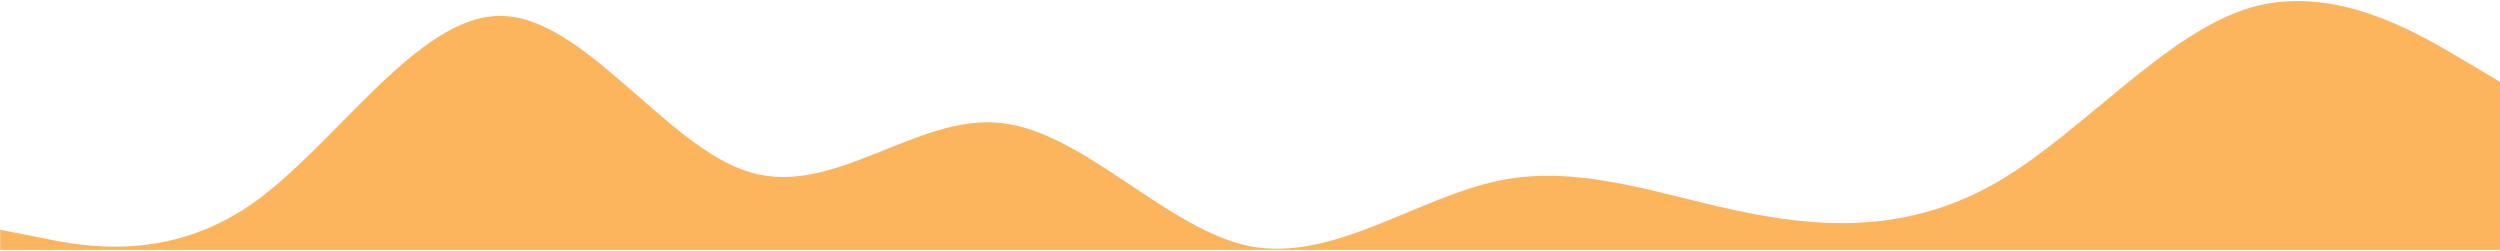 <svg width="1926" height="193" viewBox="0 0 1926 193" fill="none" xmlns="http://www.w3.org/2000/svg">
<path d="M0.163 177L32.26 183.294C64.357 190.063 128.551 201.938 192.745 158C256.939 114.063 321.134 11.938 385.328 12.294C449.522 11.938 513.716 114.063 577.91 132.706C642.104 152.063 706.299 87.938 770.493 94.706C834.687 101 898.881 177 963.075 189.706C1027.27 201.938 1091.46 152.063 1155.66 139C1219.85 125.938 1284.05 152.063 1348.24 164.294C1412.43 177 1476.63 177 1540.82 139C1605.02 101 1669.21 25 1733.41 6C1797.6 -13 1861.79 25 1893.89 44L1925.99 63L1925.99 192.5H1893.89C1861.79 192.5 1797.6 192.5 1733.41 192.5C1669.21 192.5 1605.02 192.5 1540.82 192.5C1476.63 192.5 1412.43 192.5 1348.24 192.5C1284.05 192.5 1219.85 192.5 1155.66 192.5C1091.46 192.5 1027.27 192.5 963.075 192.5C898.881 192.5 834.687 192.5 770.493 192.5C706.299 192.5 642.104 192.5 577.91 192.5C513.716 192.5 449.522 192.5 385.328 192.5C321.133 192.5 256.939 192.5 192.745 192.5C128.551 192.5 64.357 192.5 32.26 192.5H0.163L0.163 177Z" fill="#FCB45D"/>
</svg>

